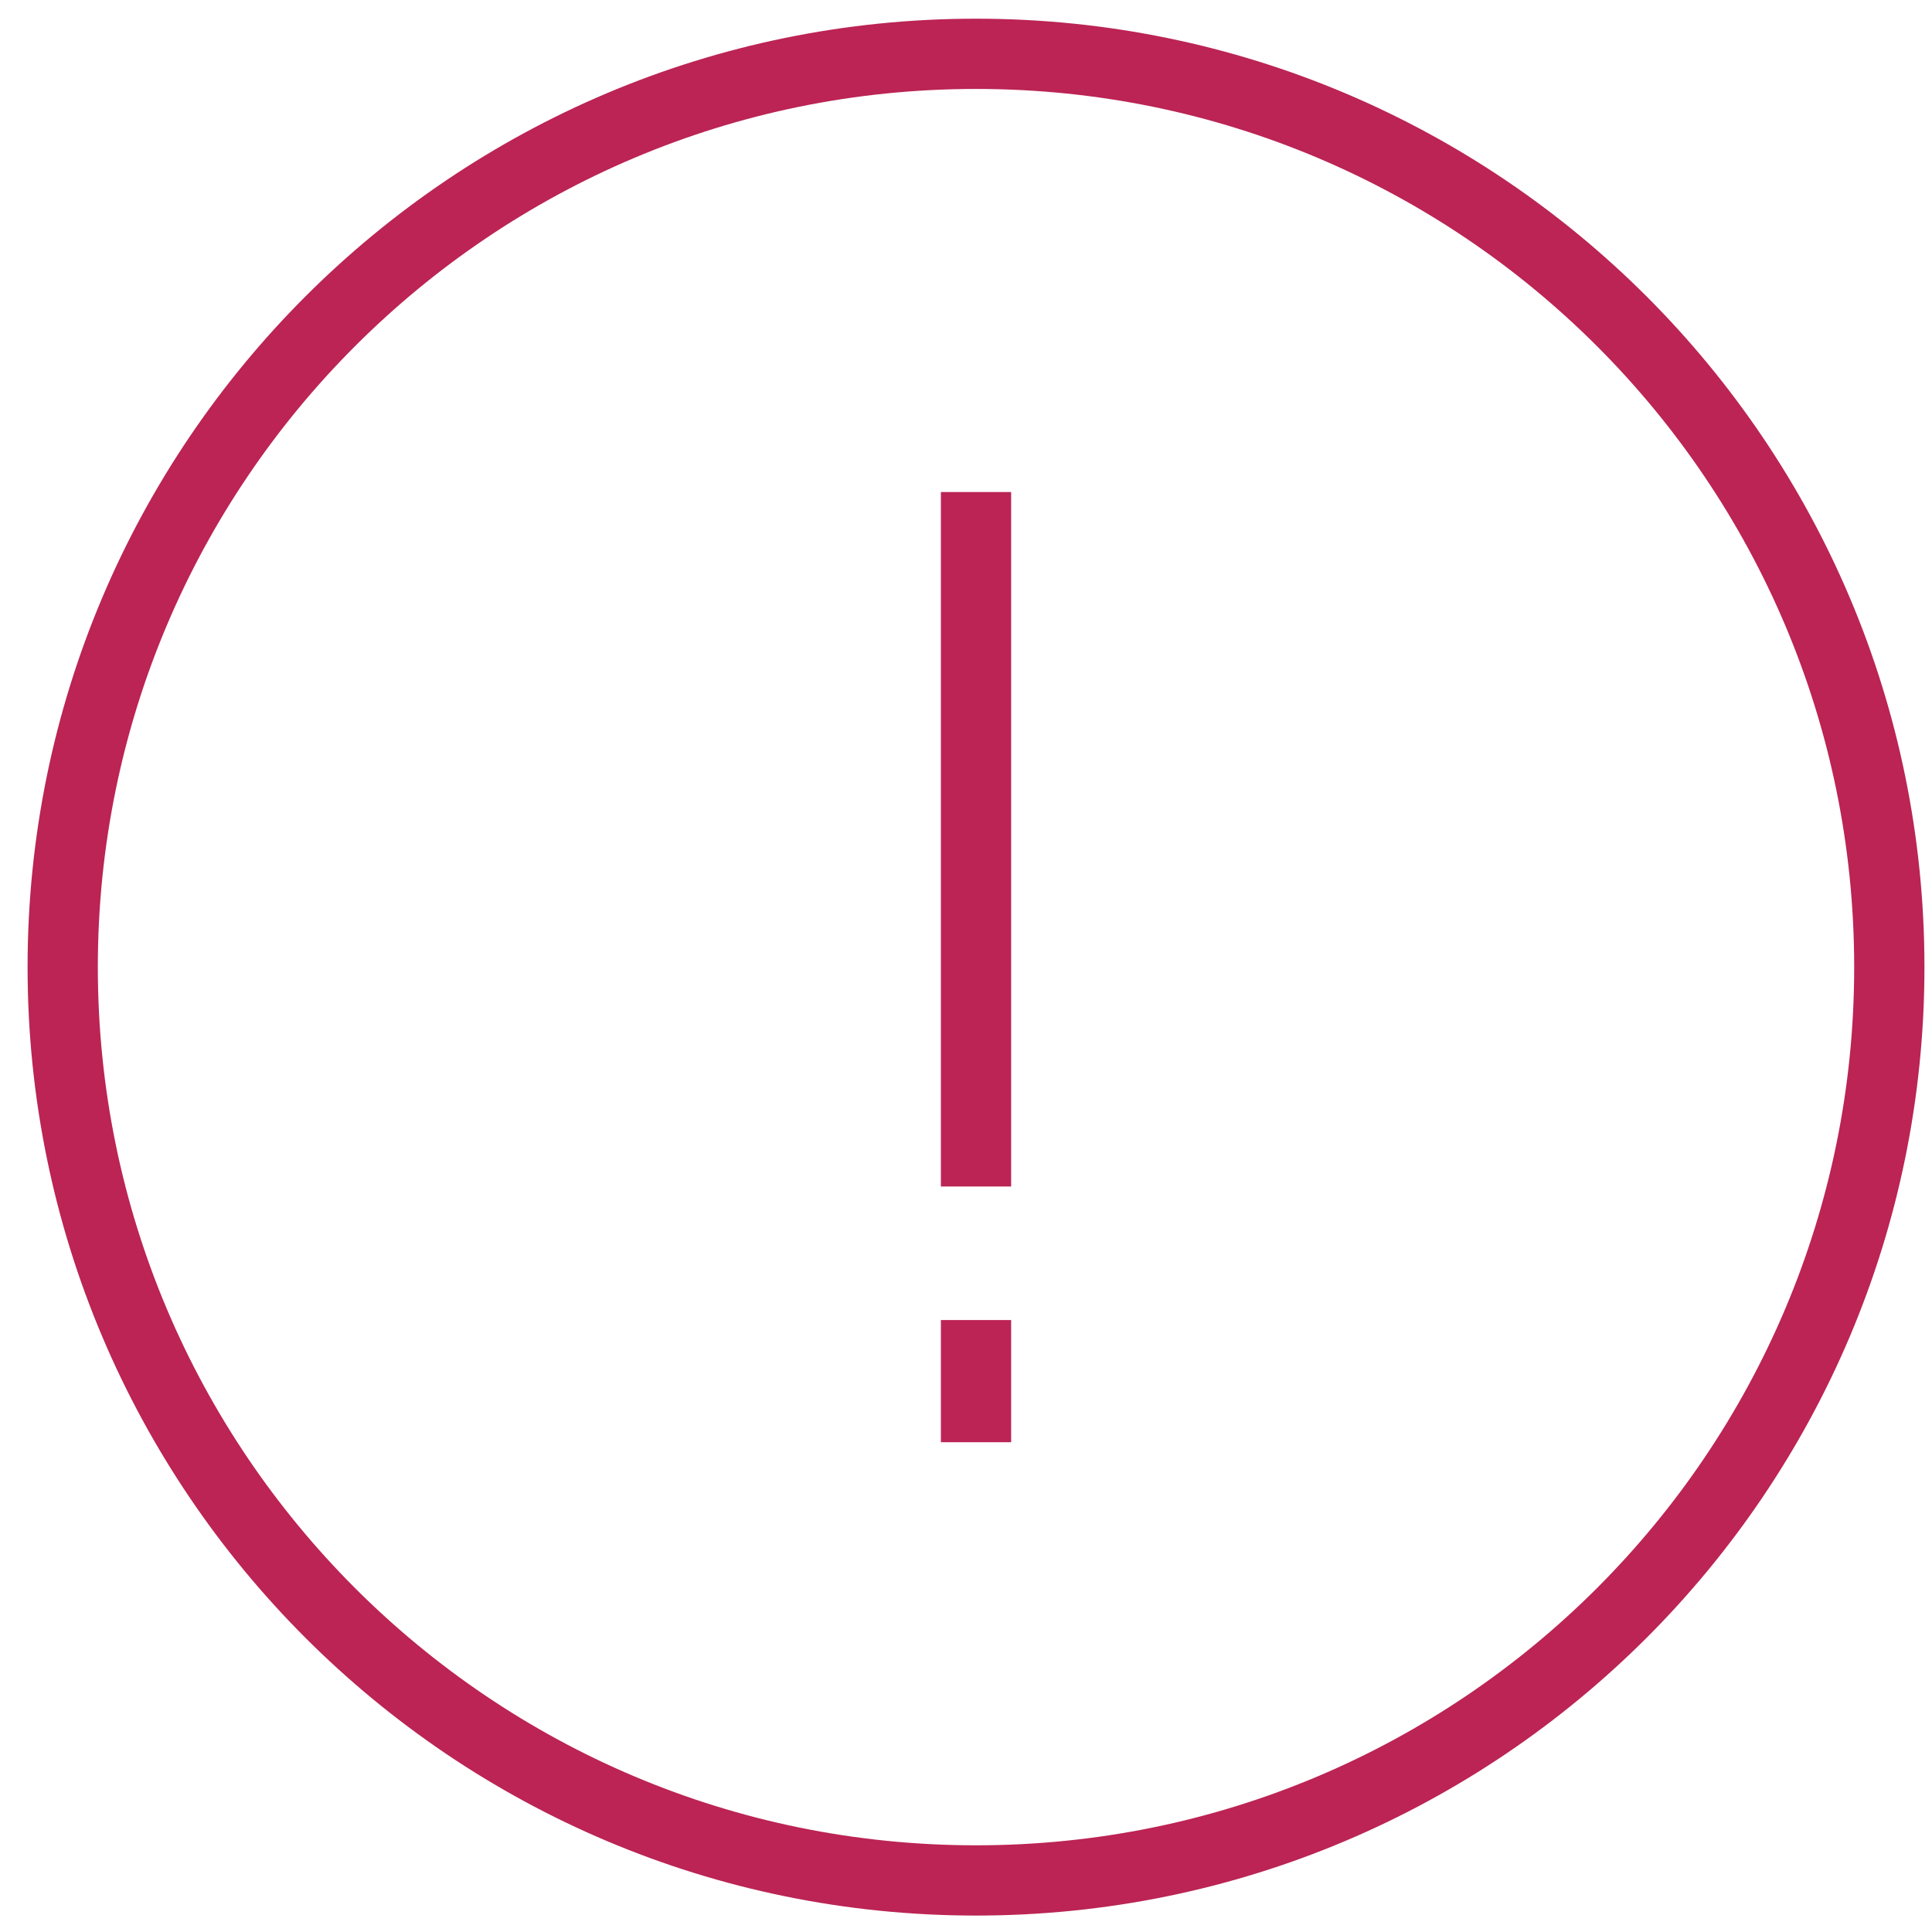 <svg width="55" height="55" viewBox="0 0 55 55" fill="none" xmlns="http://www.w3.org/2000/svg">
<path d="M27.785 53.532C42.145 53.532 53.785 41.892 53.785 27.532C53.785 13.173 42.145 1.532 27.785 1.532C13.426 1.532 1.785 13.173 1.785 27.532C1.785 41.892 13.426 53.532 27.785 53.532Z" stroke="#BB2454" stroke-width="2"/>
<path d="M27.785 14.007V33.777" stroke="#BB2454" stroke-width="2"/>
<path d="M27.785 37.579V41.057" stroke="#BB2454" stroke-width="2"/>
</svg>
